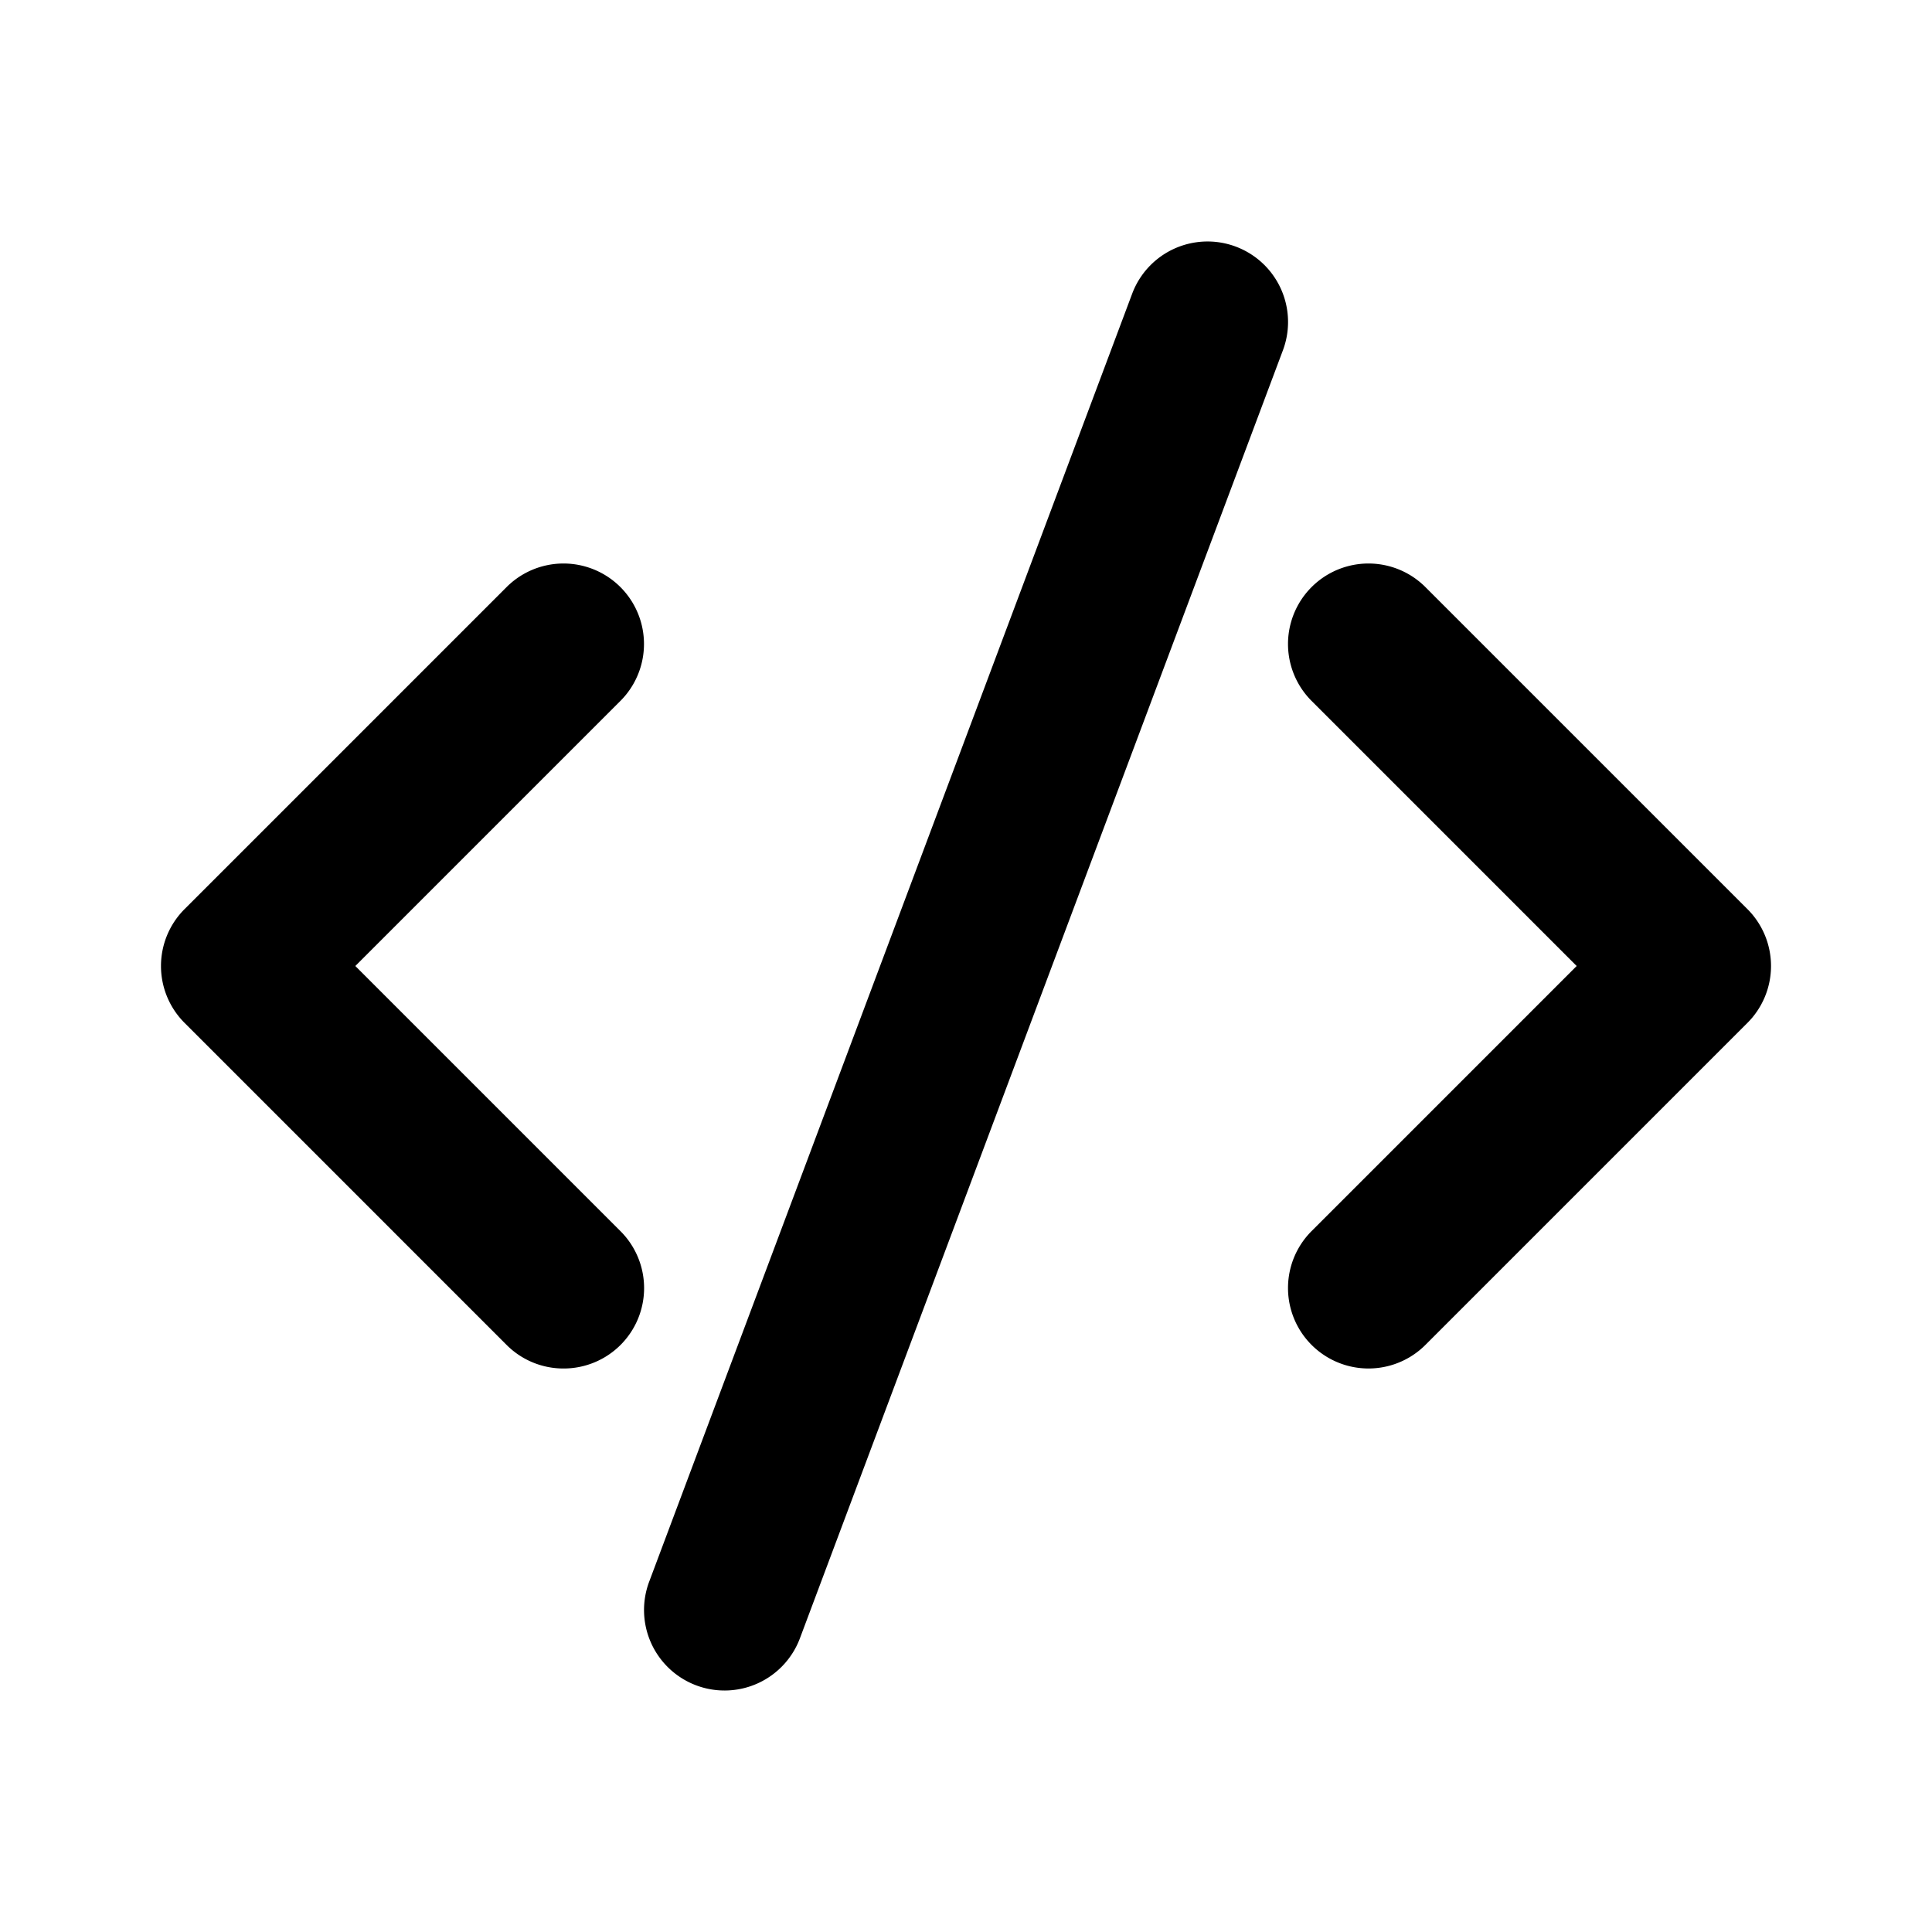 <svg xmlns="http://www.w3.org/2000/svg" width="24" height="24" fill="none"><path fill="currentColor" d="M7 17a.997.997 0 0 1-.707-.293l-4-4a.999.999 0 0 1 0-1.414l4-4a.999.999 0 1 1 1.414 1.414L4.414 12l3.293 3.293A.999.999 0 0 1 7 17m10.707-.293 4-4a.999.999 0 0 0 0-1.414l-4-4a.999.999 0 1 0-1.414 1.414L19.586 12l-3.293 3.293a.999.999 0 1 0 1.414 1.414m-7.77 3.644 6-16a1 1 0 1 0-1.873-.702l-6 16a1 1 0 1 0 1.873.702"/></svg>